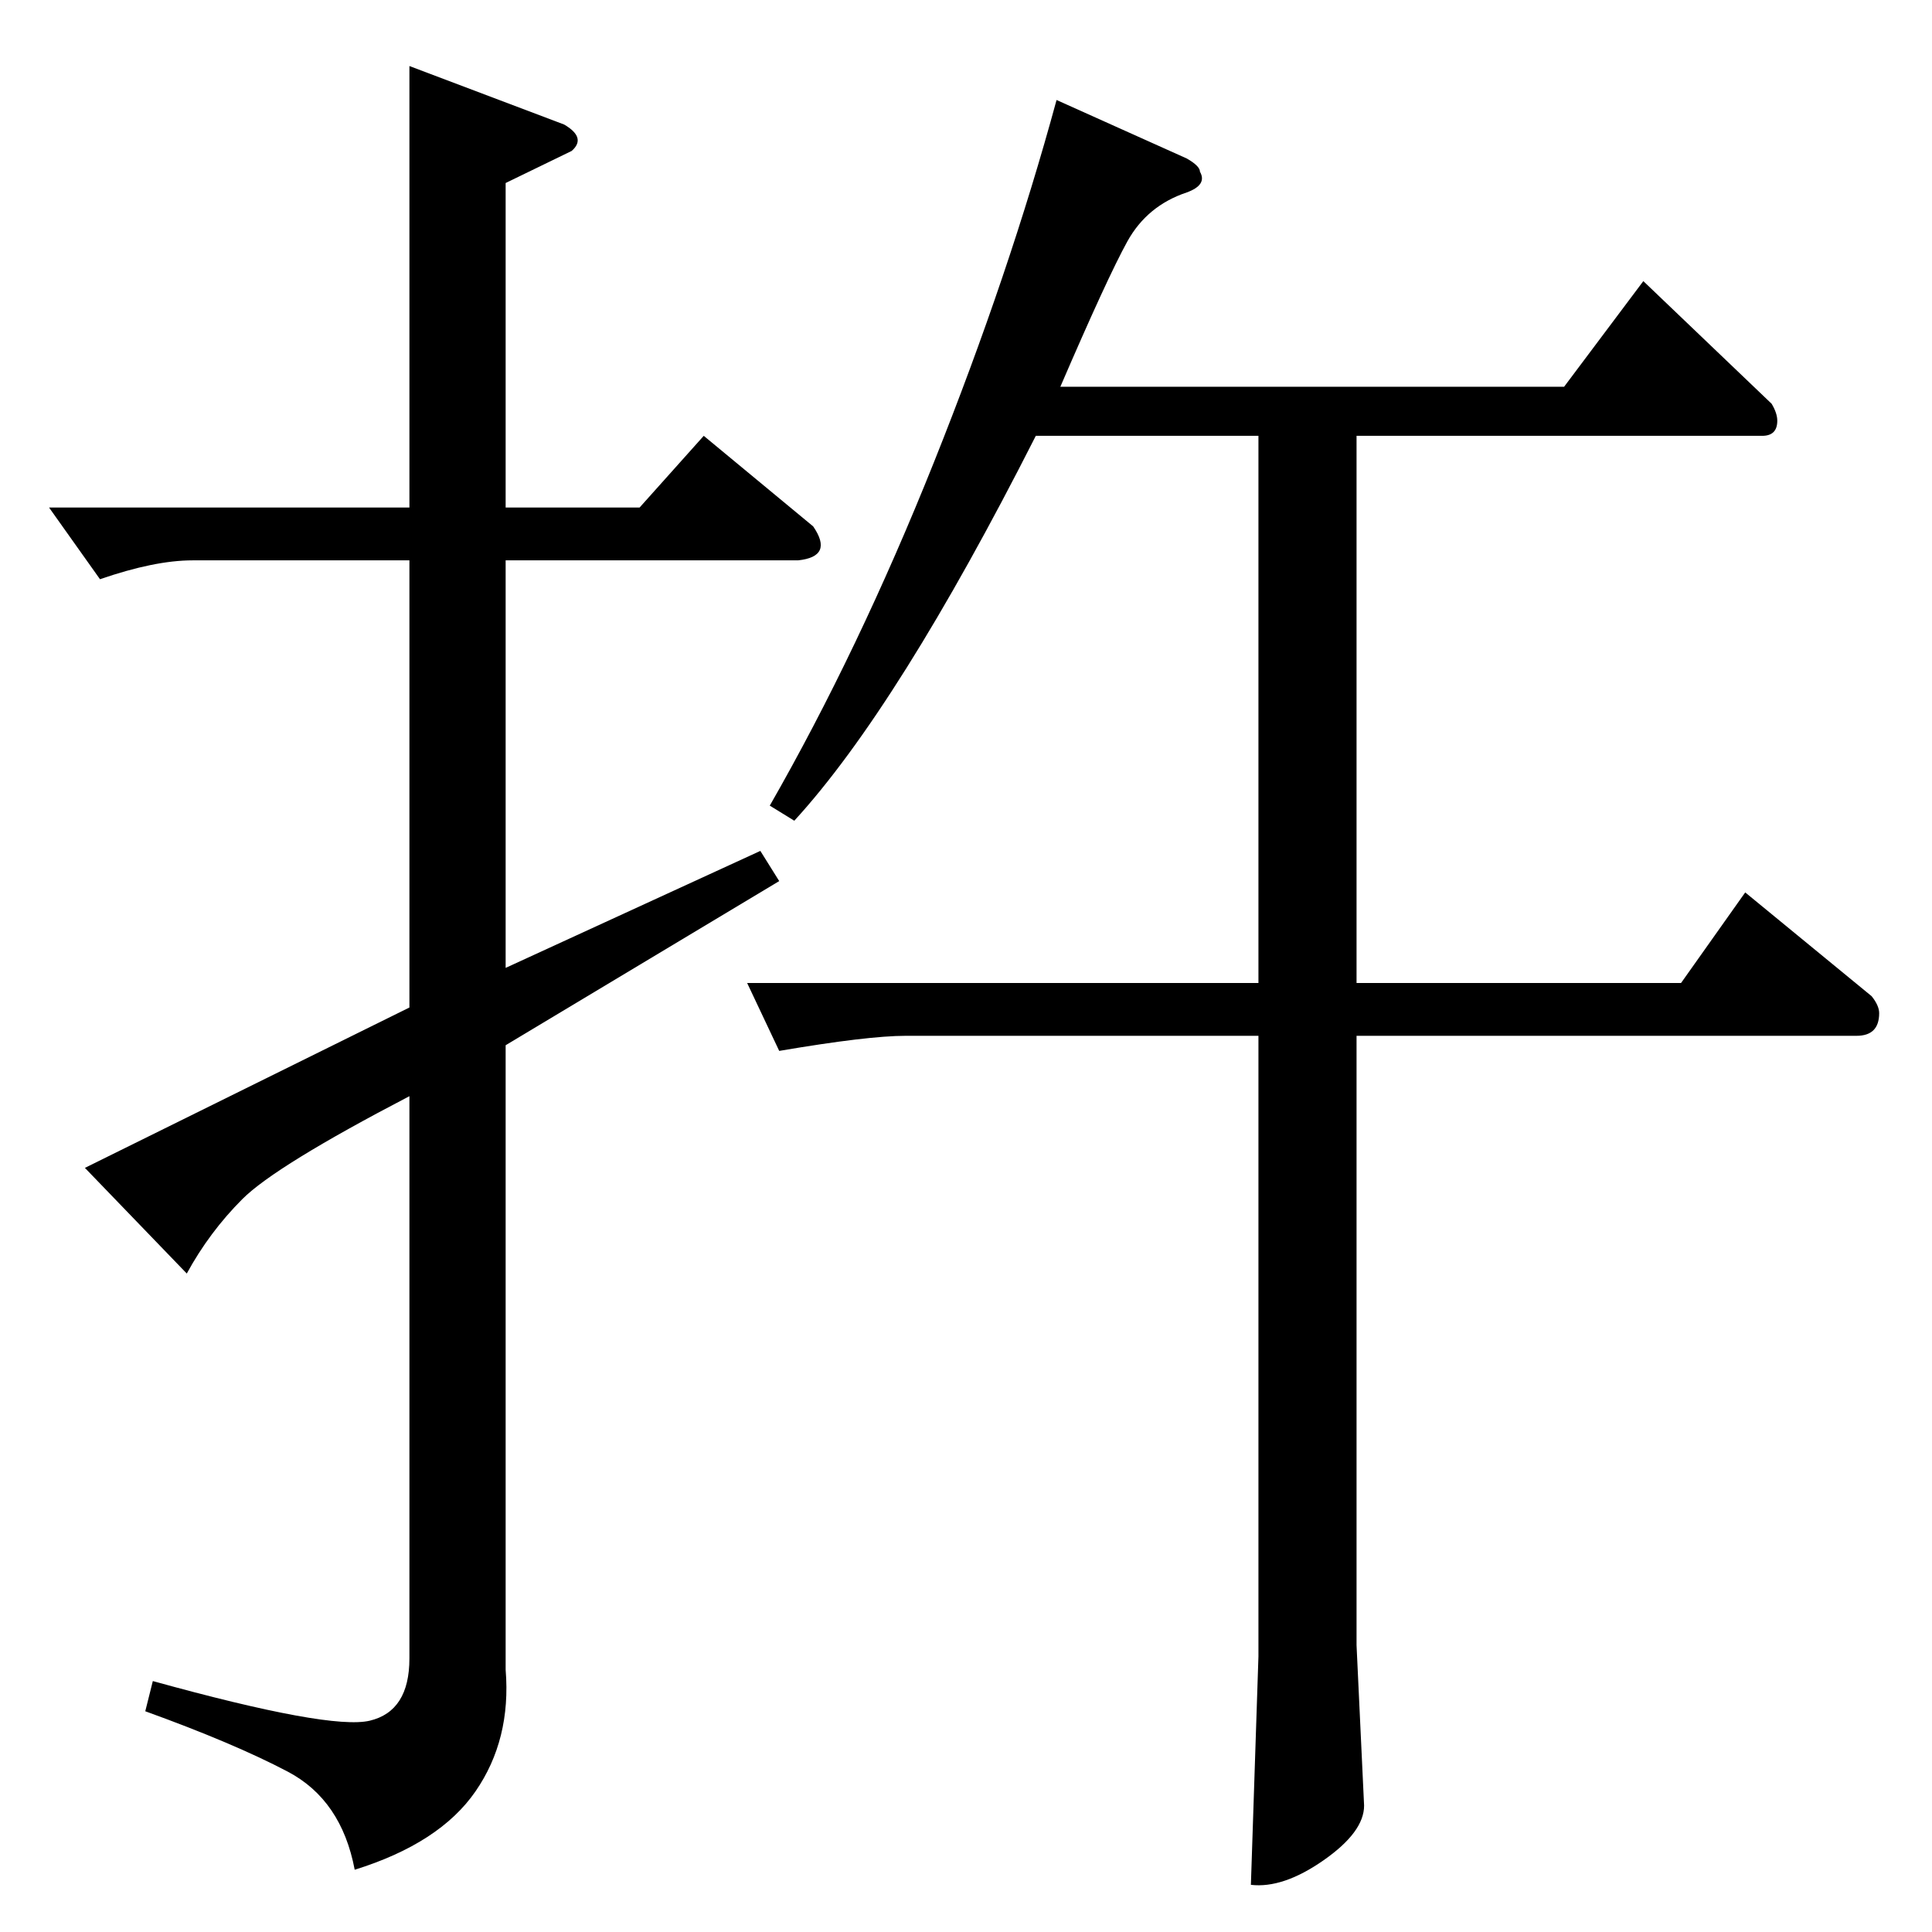<?xml version="1.0" standalone="no"?>
<!DOCTYPE svg PUBLIC "-//W3C//DTD SVG 1.1//EN" "http://www.w3.org/Graphics/SVG/1.1/DTD/svg11.dtd" >
<svg xmlns="http://www.w3.org/2000/svg" xmlns:xlink="http://www.w3.org/1999/xlink" version="1.1" viewBox="0 -143 1024 1024">
  <g transform="matrix(1 0 0 -1 0 881)">
   <path fill="currentColor"
d="M26 755h191v234l82 -31q12 -7 4 -14l-35 -17v-172h71l34 38l58 -48q11 -16 -8 -18h-155v-216l135 62l10 -16l-145 -87v-331q3 -37 -16 -64.5t-64 -41.5q-7 37 -35.5 52t-75.5 32l4 16q94 -26 115 -21t21 33v298q-71 -37 -88.5 -54.5t-29.5 -39.5l-54 56l172 85v237h-115
q-20 0 -49 -10zM629 940q7 -4 7 -7q4 -7 -7 -11q-21 -7 -31.5 -26t-35.5 -77h267l42 56l68 -65q3 -5 3 -9q0 -8 -8 -8h-215v-290h172l34 48l67 -55q4 -5 4 -9q0 -12 -12 -12h-265v-323l4 -85q0 -14 -21.5 -29t-38.5 -13l4 121v329h-187q-20 0 -67 -8l-17 36h271v290h-118
q-73 -144 -128 -204l-13 8q47 82 87 182t65 192z" />
  </g>

</svg>
